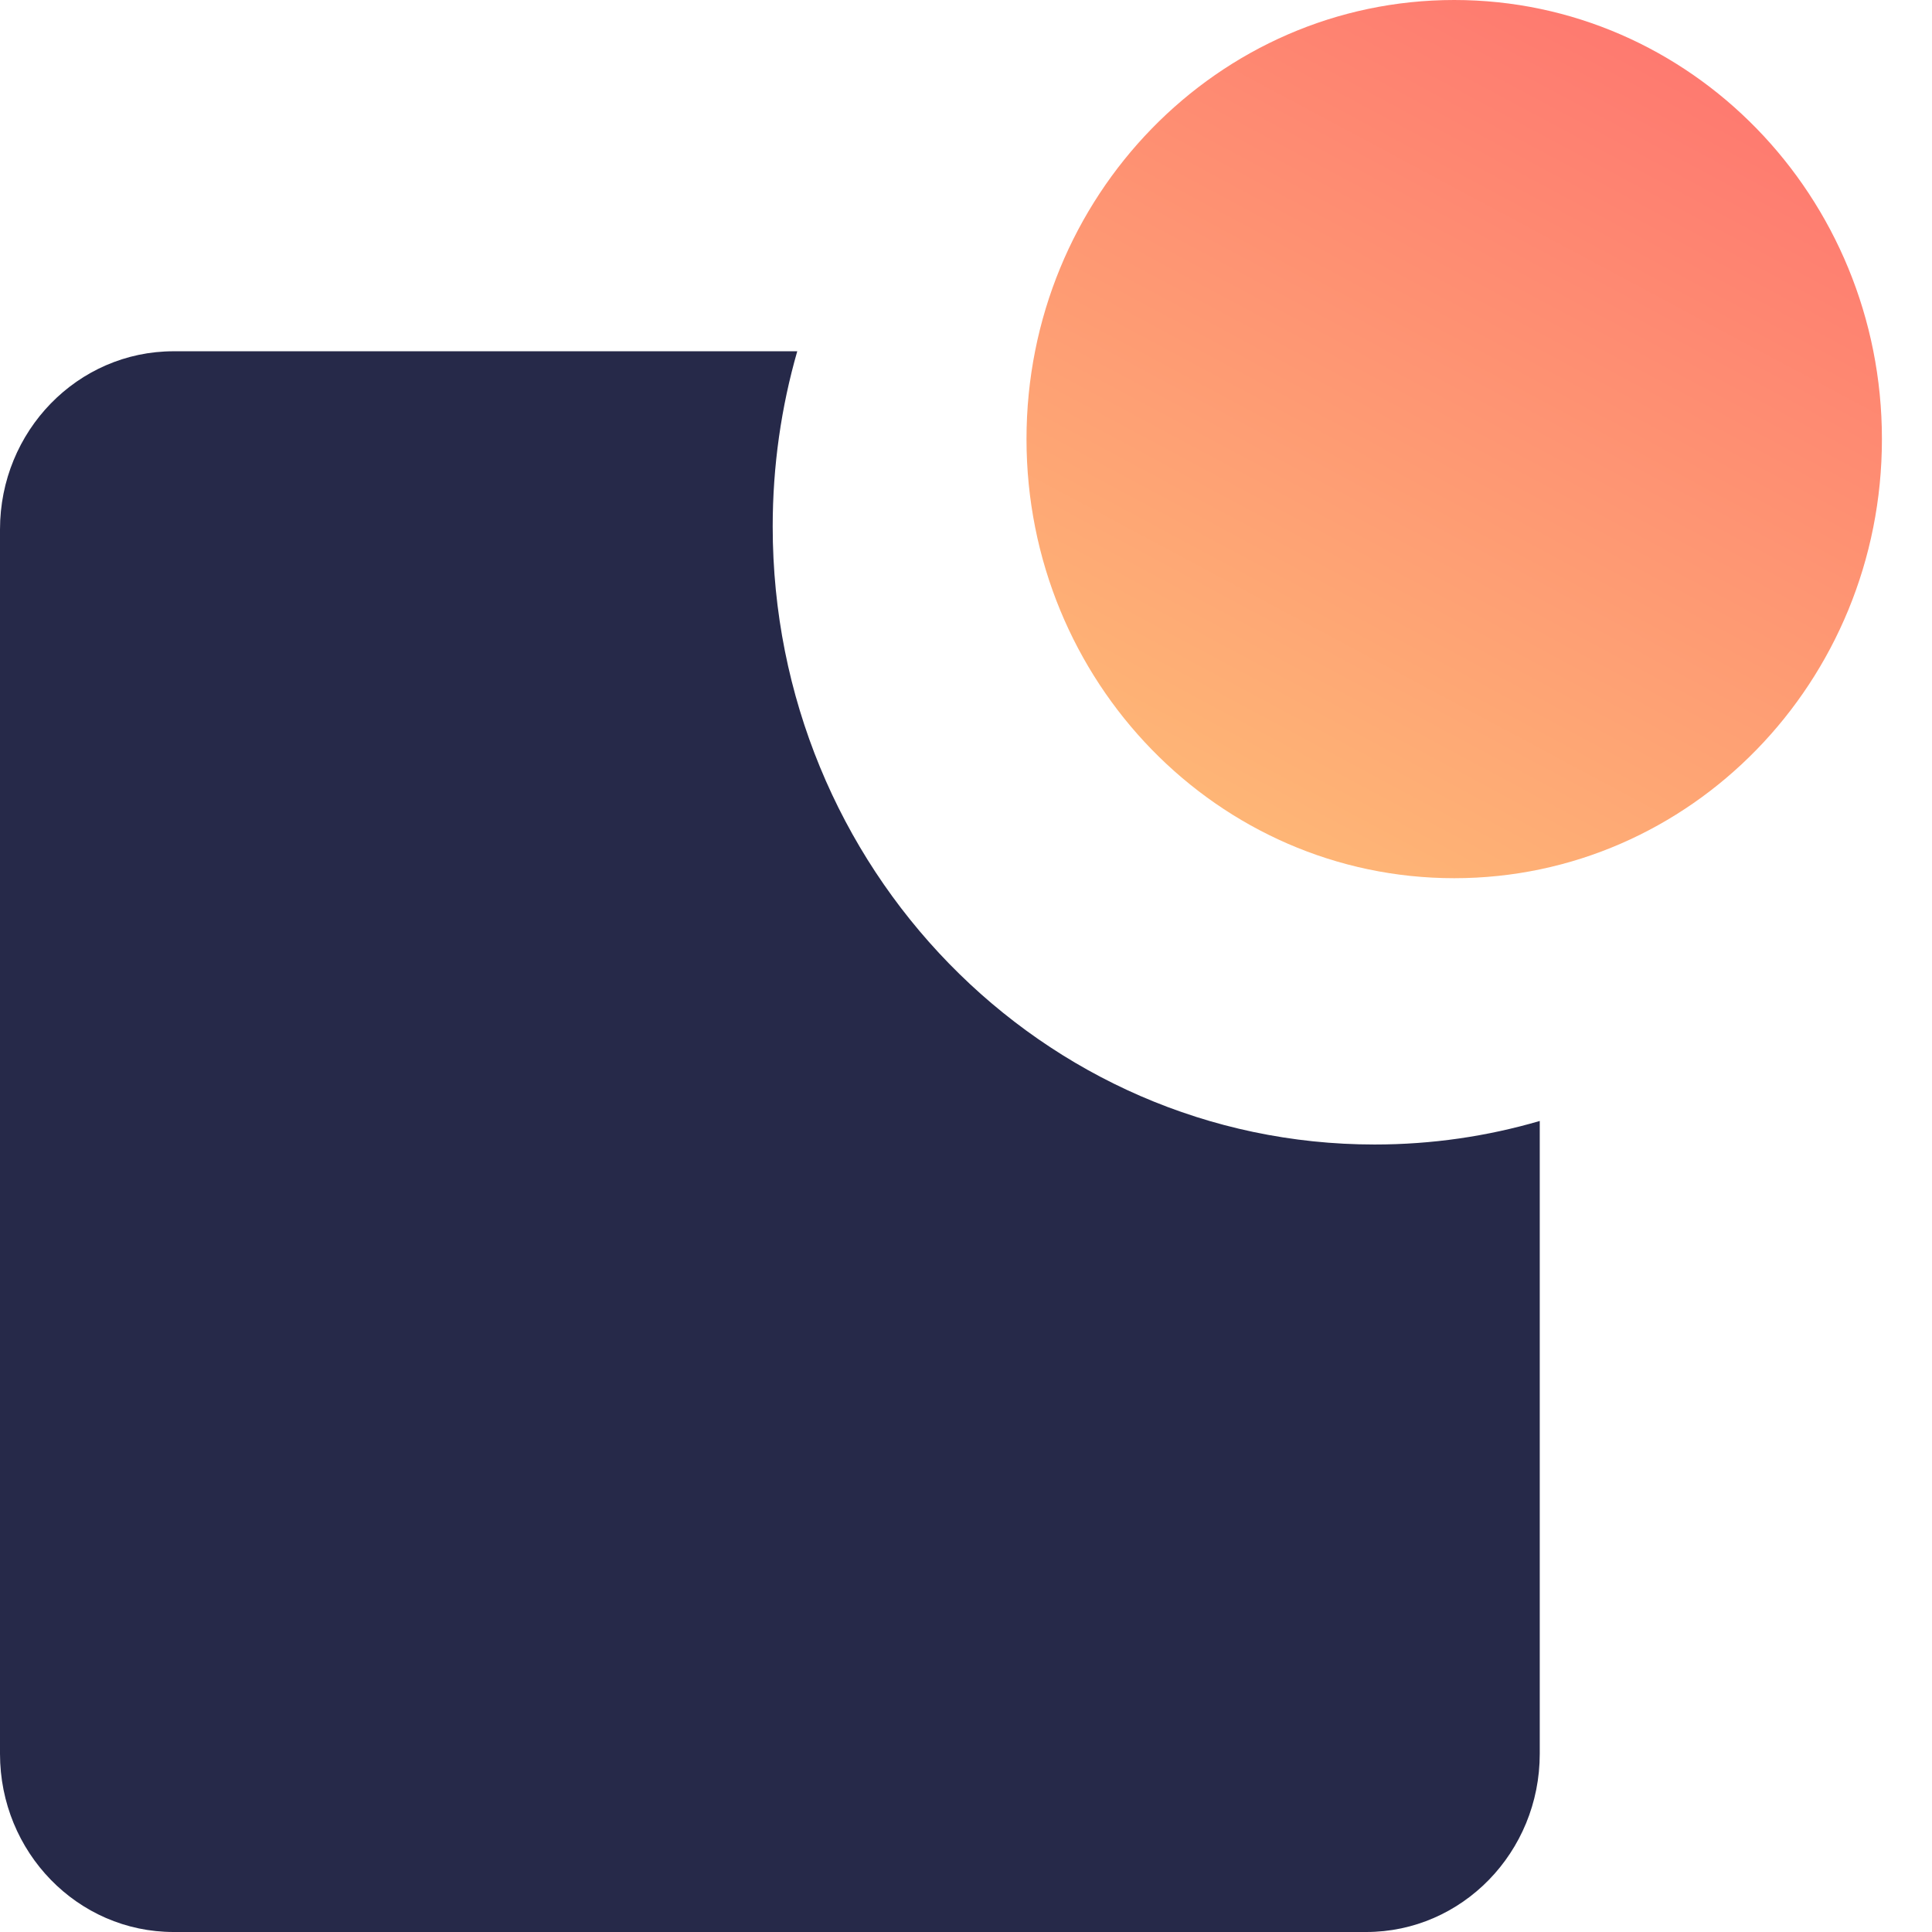 <svg xmlns="http://www.w3.org/2000/svg" width="38" height="38" viewBox="0 0 38 38" fill="none">
  <path fill-rule="evenodd" clip-rule="evenodd" d="M30.285 22.048C29.253 22.35 28.163 22.511 27.037 22.511C20.498 22.511 15.198 17.07 15.198 10.357C15.198 9.16 15.367 8.002 15.681 6.909H3.414C1.528 6.909 0 8.478 0 10.414V34.495C0 36.431 1.528 38 3.414 38H26.871C28.757 38 30.285 36.431 30.285 34.495V22.048Z" fill="#262949"/>
  <path d="M37.015 8.636C37.015 13.406 33.249 17.273 28.603 17.273C23.956 17.273 20.19 13.406 20.19 8.636C20.19 3.867 23.956 0 28.603 0C33.249 0 37.015 3.867 37.015 8.636Z" fill="url(#paint0_linear_1758_544)"/>
  <defs>
    <linearGradient id="paint0_linear_1758_544" x1="33.683" y1="1.346" x2="25.259" y2="17.091" gradientUnits="userSpaceOnUse">
      <stop stop-color="#FE7970"/>
      <stop offset="1" stop-color="#FEB776"/>
    </linearGradient>
  </defs>
</svg>
